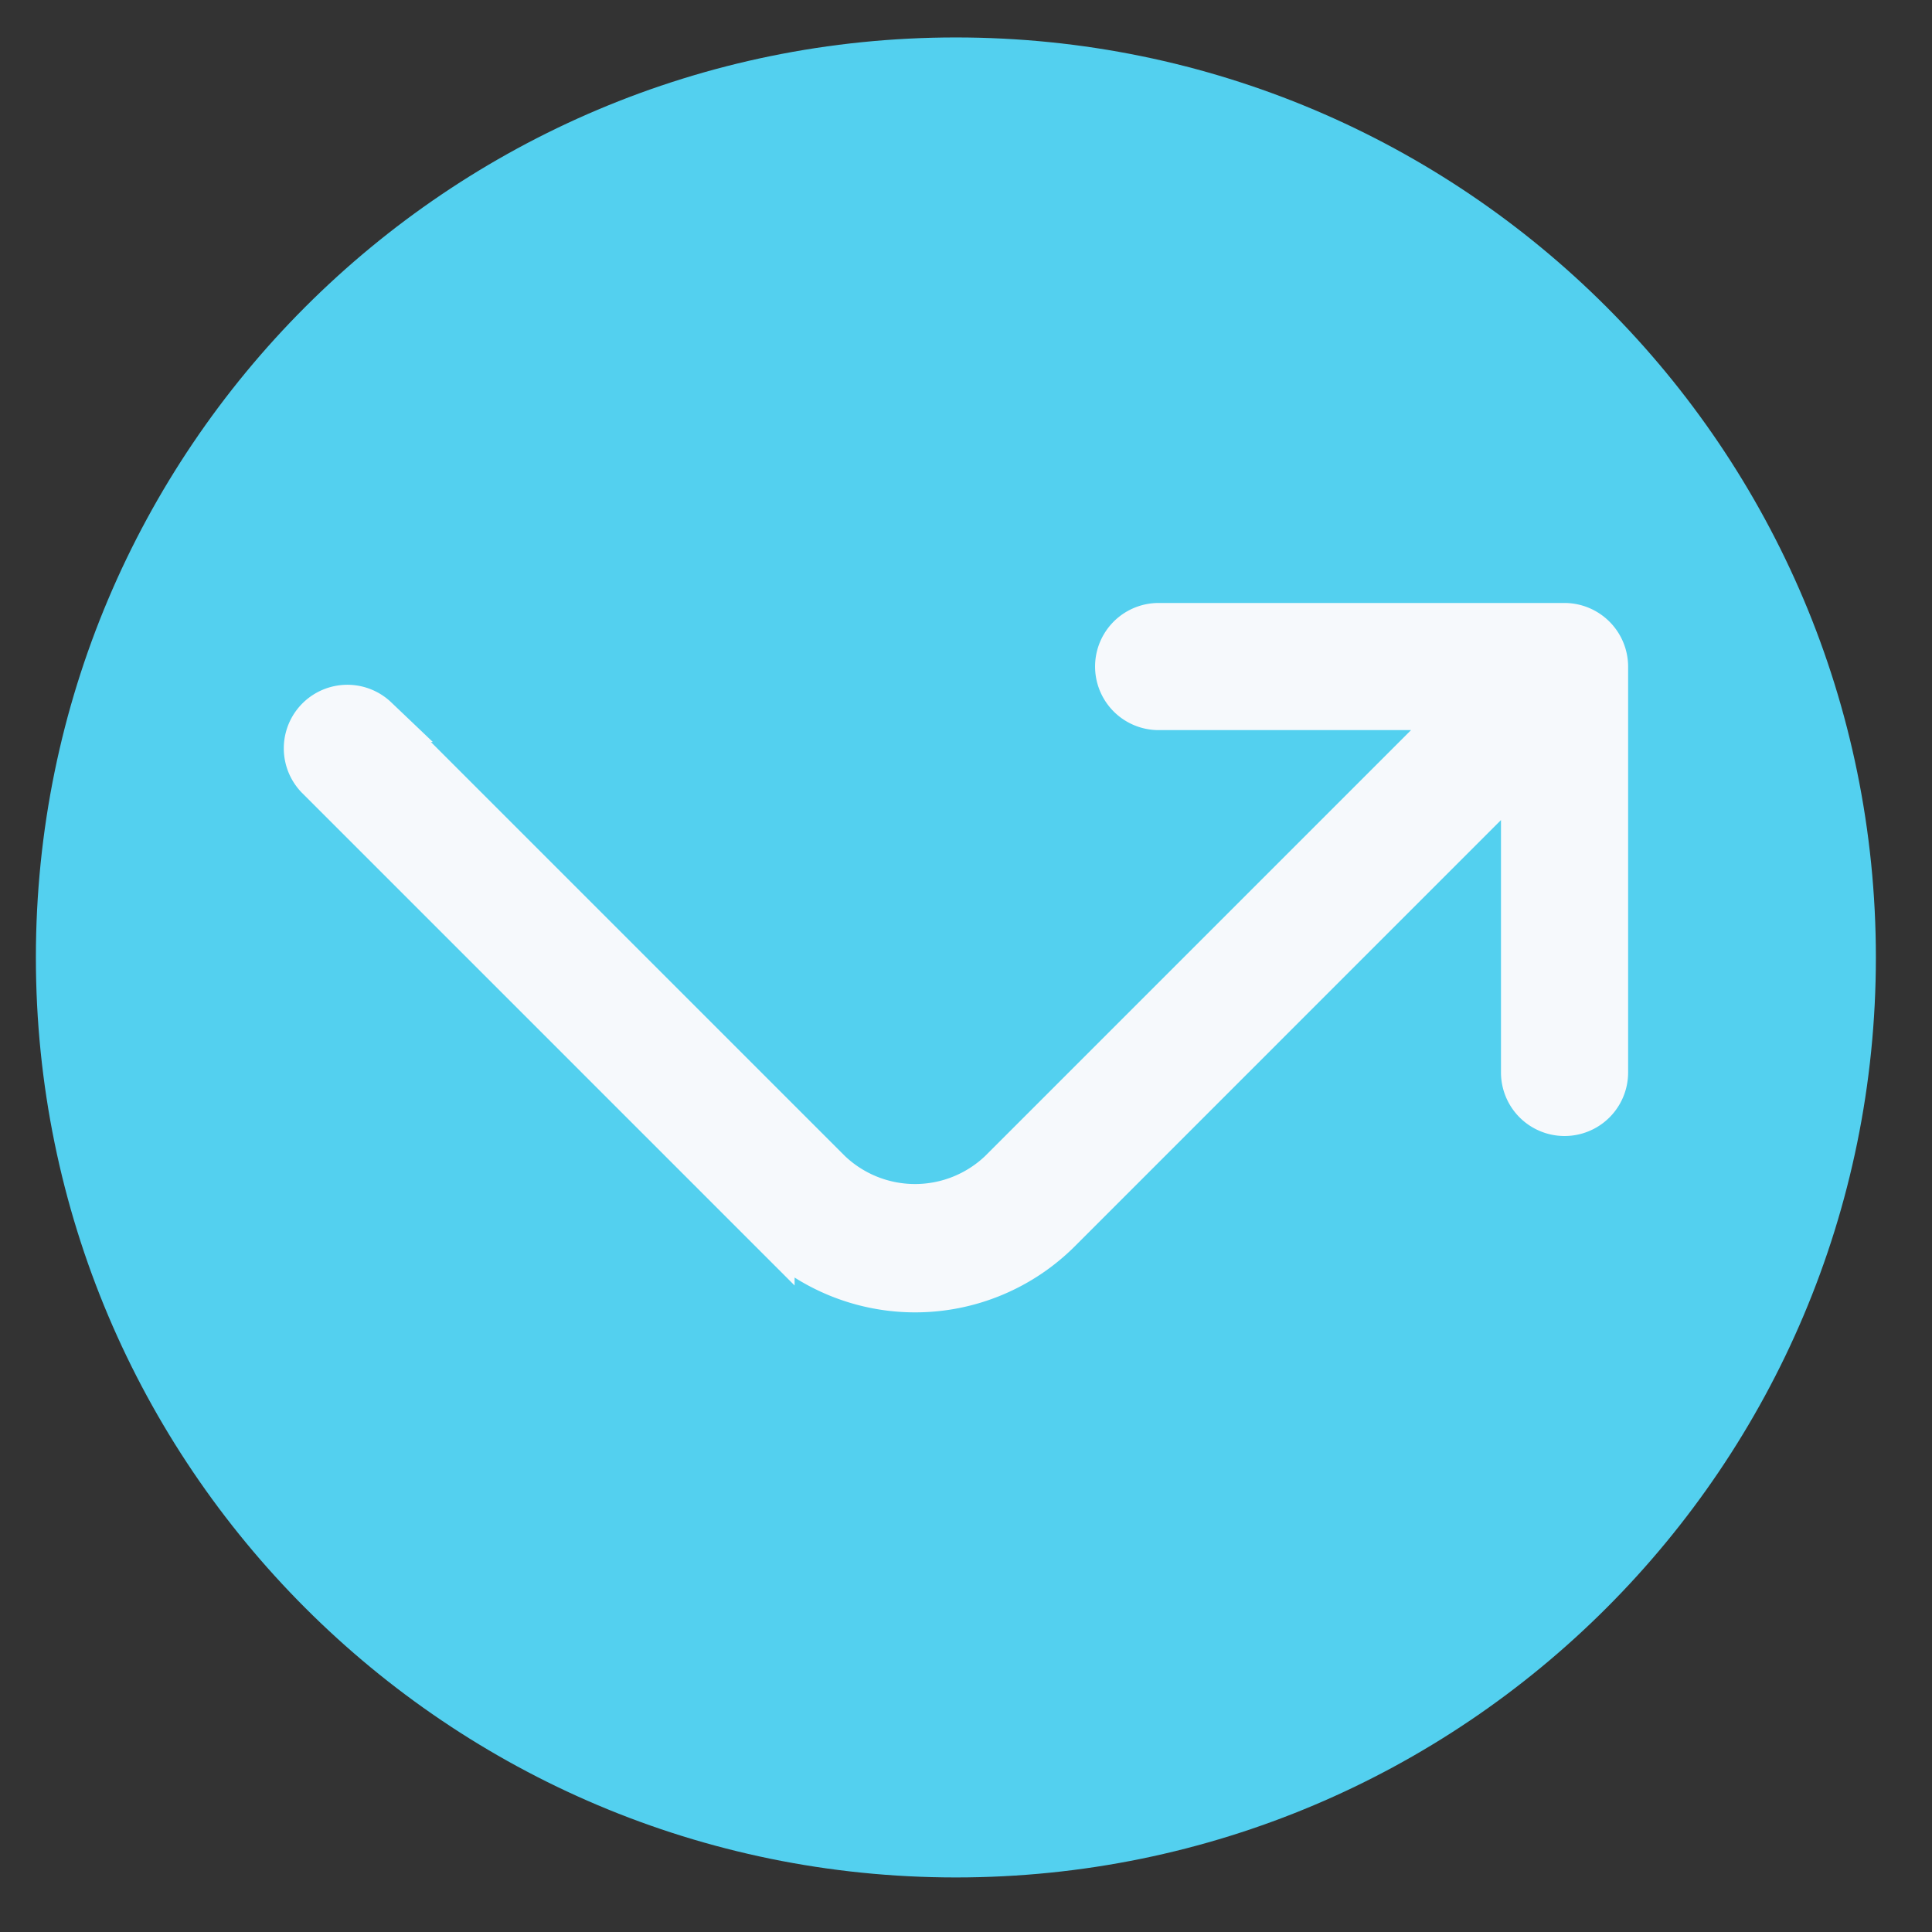 <svg width="21" height="21" fill="none" xmlns="http://www.w3.org/2000/svg">
    <rect width="100%" height="100%" fill="#333333" stroke="none"/>
    <path fill-rule="evenodd" clip-rule="evenodd" d="M.39 10.407c0-5.523 4.476-10 10-10 5.523 0 10 4.476 10 10 0 5.523-4.476 10-10 10-5.523 0-10-4.476-10-10z" fill="#53D0EF"/>
    <path d="M17.006 6.804h-4.412a.441.441 0 1 0 0 .882h3.347l-5.059 5.059a1.356 1.356 0 0 1-1.872 0l-4.93-4.93a.441.441 0 0 0-.623.624l4.93 4.93a2.207 2.207 0 0 0 3.12 0l5.058-5.059v3.347a.441.441 0 1 0 .882 0V7.245a.443.443 0 0 0-.44-.441z" fill="#F6F9FC" stroke="#F6F9FC" stroke-width=".5"/>
</svg>
